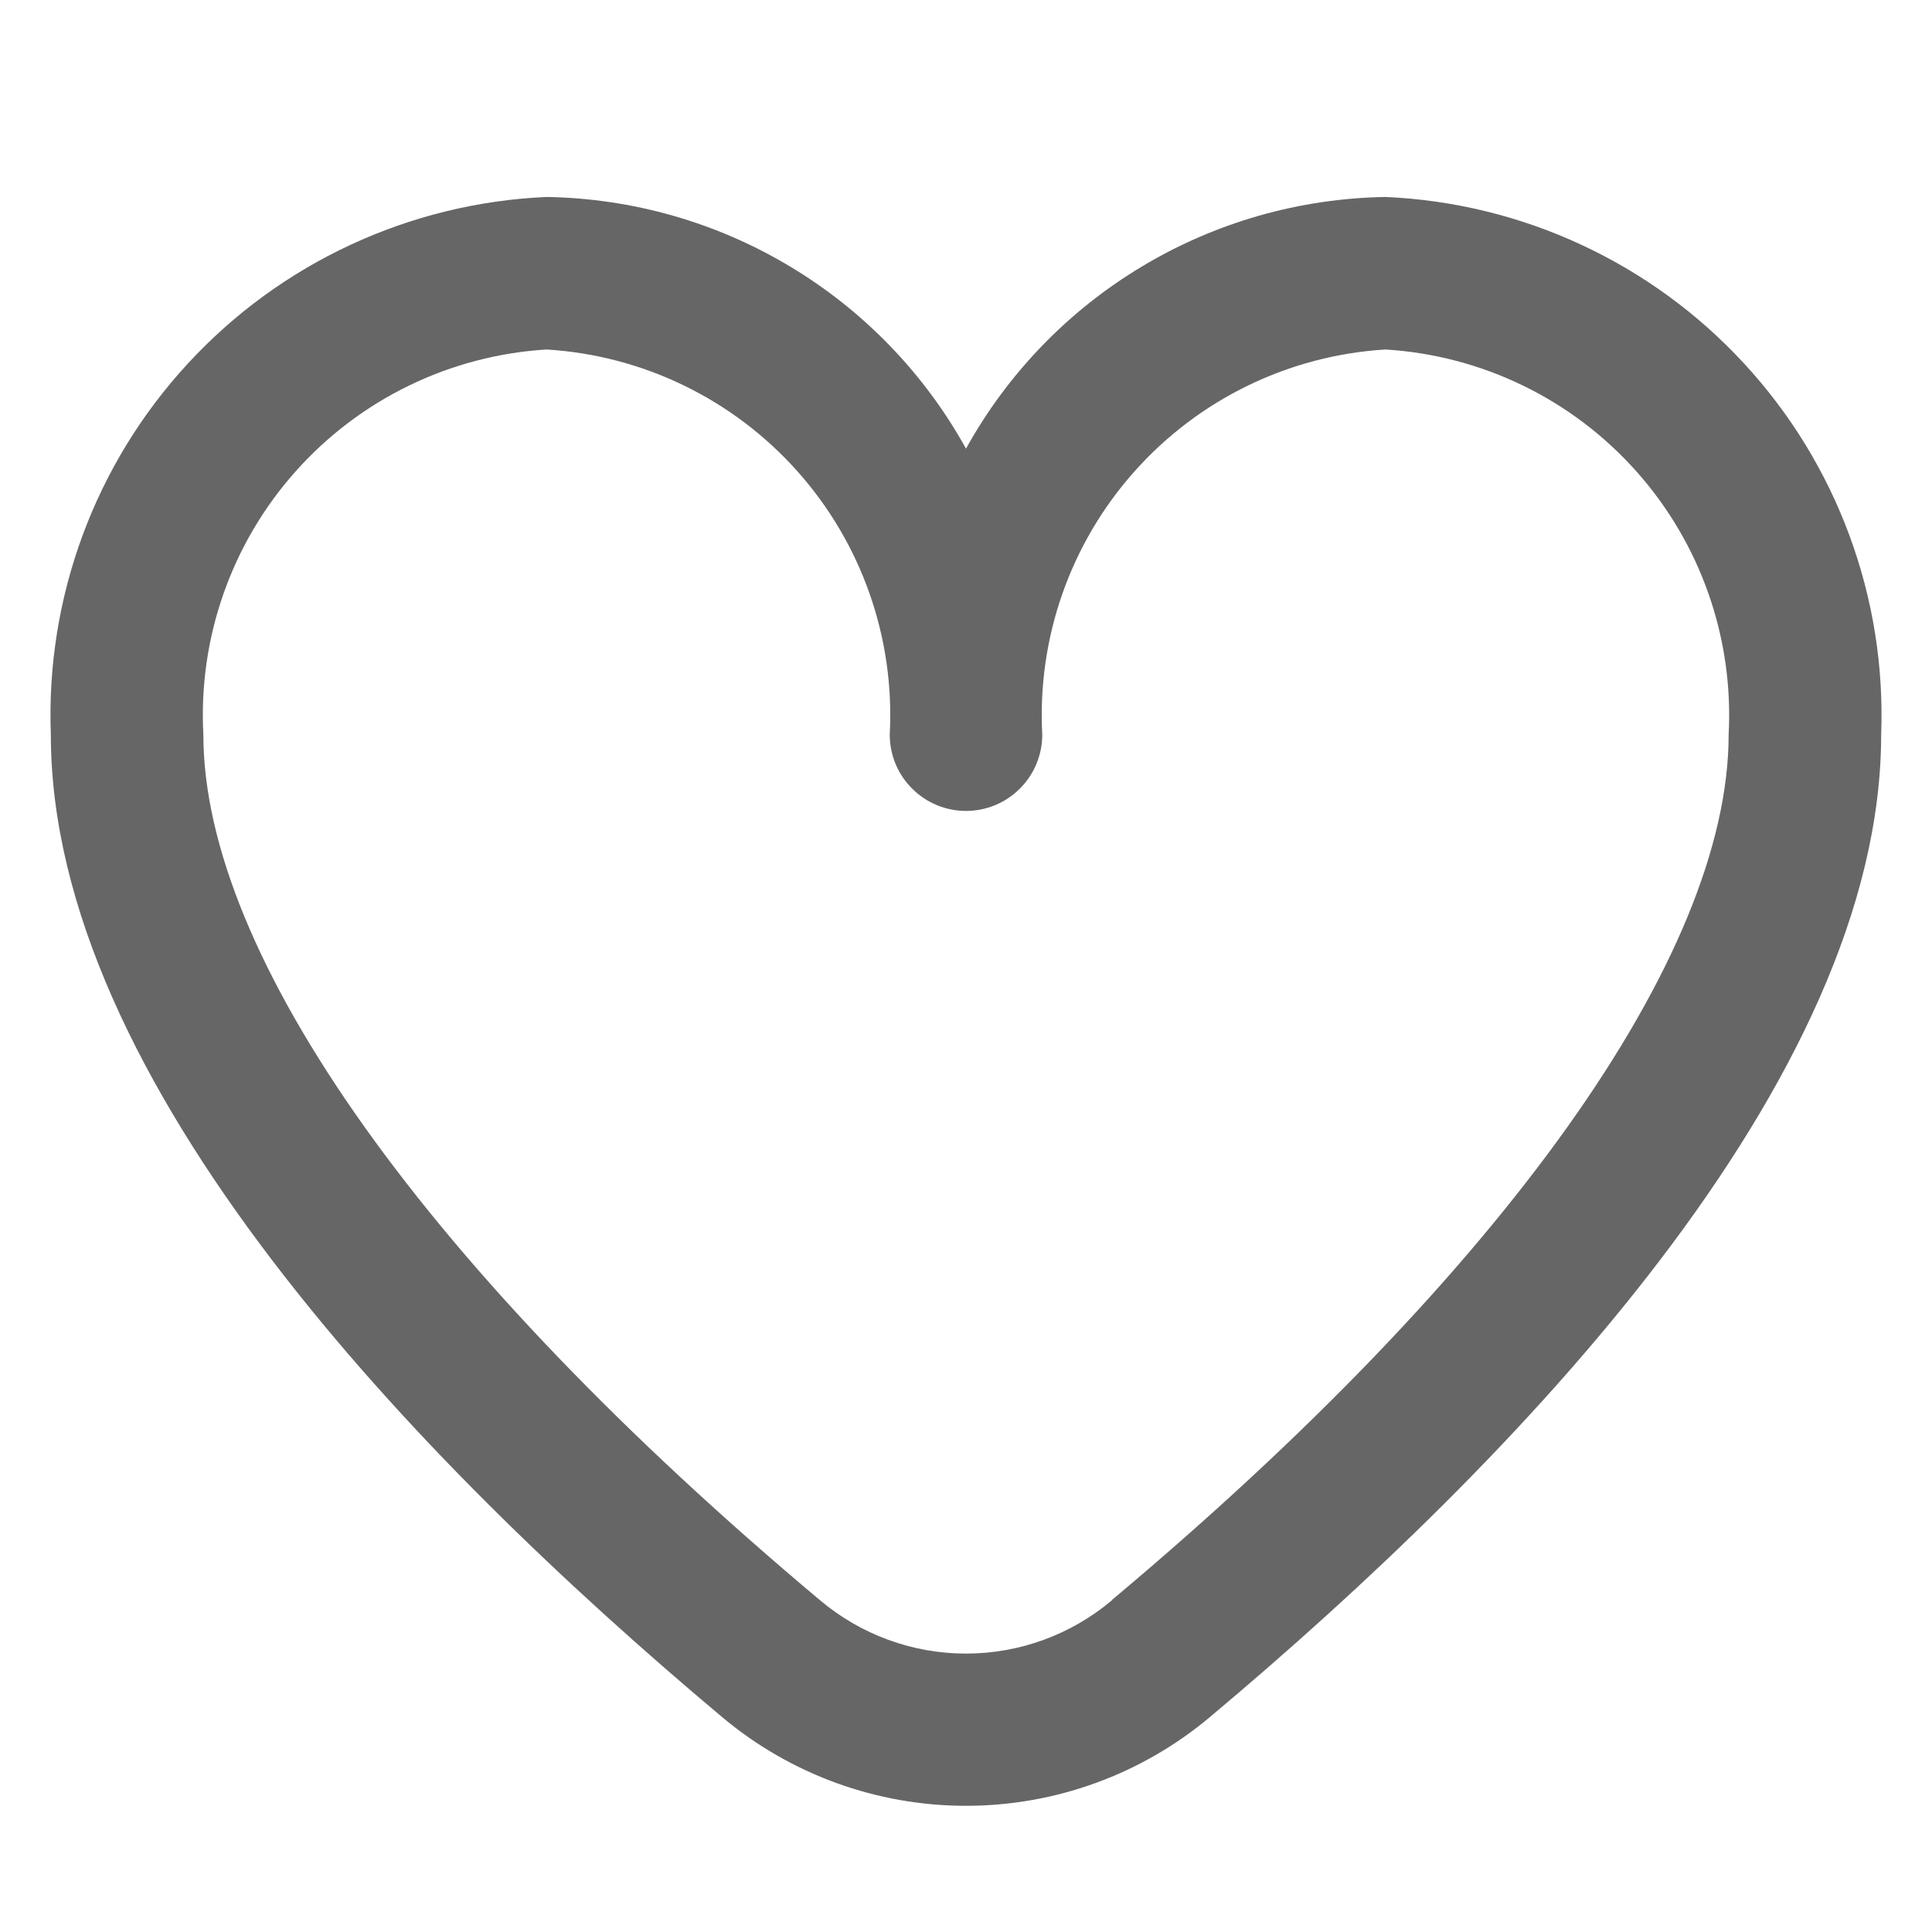 <svg width="19" height="19" viewBox="0 0 19 19" fill="none" xmlns="http://www.w3.org/2000/svg">
<g clip-path="url(#clip0_108_5141)">
<path d="M13.625 1.937C12.78 1.951 11.954 2.186 11.23 2.621C10.506 3.055 9.909 3.673 9.5 4.412C9.091 3.673 8.494 3.055 7.77 2.621C7.046 2.186 6.22 1.951 5.375 1.937C4.029 1.996 2.76 2.585 1.847 3.576C0.933 4.566 0.449 5.878 0.5 7.225C0.5 10.635 4.09 14.36 7.1 16.885C7.772 17.45 8.622 17.759 9.5 17.759C10.378 17.759 11.228 17.45 11.9 16.885C14.911 14.36 18.5 10.635 18.5 7.225C18.551 5.878 18.067 4.566 17.153 3.576C16.24 2.585 14.971 1.996 13.625 1.937ZM10.936 15.737C10.534 16.076 10.026 16.262 9.5 16.262C8.974 16.262 8.466 16.076 8.064 15.737C4.21 12.504 2 9.402 2 7.225C1.949 6.276 2.275 5.345 2.907 4.636C3.539 3.926 4.426 3.495 5.375 3.437C6.324 3.495 7.211 3.926 7.843 4.636C8.475 5.345 8.801 6.276 8.75 7.225C8.75 7.424 8.829 7.615 8.97 7.755C9.11 7.896 9.301 7.975 9.5 7.975C9.699 7.975 9.89 7.896 10.03 7.755C10.171 7.615 10.25 7.424 10.25 7.225C10.199 6.276 10.525 5.345 11.157 4.636C11.789 3.926 12.676 3.495 13.625 3.437C14.574 3.495 15.461 3.926 16.093 4.636C16.725 5.345 17.051 6.276 17 7.225C17 9.402 14.79 12.504 10.936 15.734V15.737Z" fill="#666666"/>
</g>
<defs>
<clipPath id="clip0_108_5141">
<rect width="18" height="18" fill="white" transform="translate(0.5 0.5)"/>
</clipPath>
</defs>
</svg>
